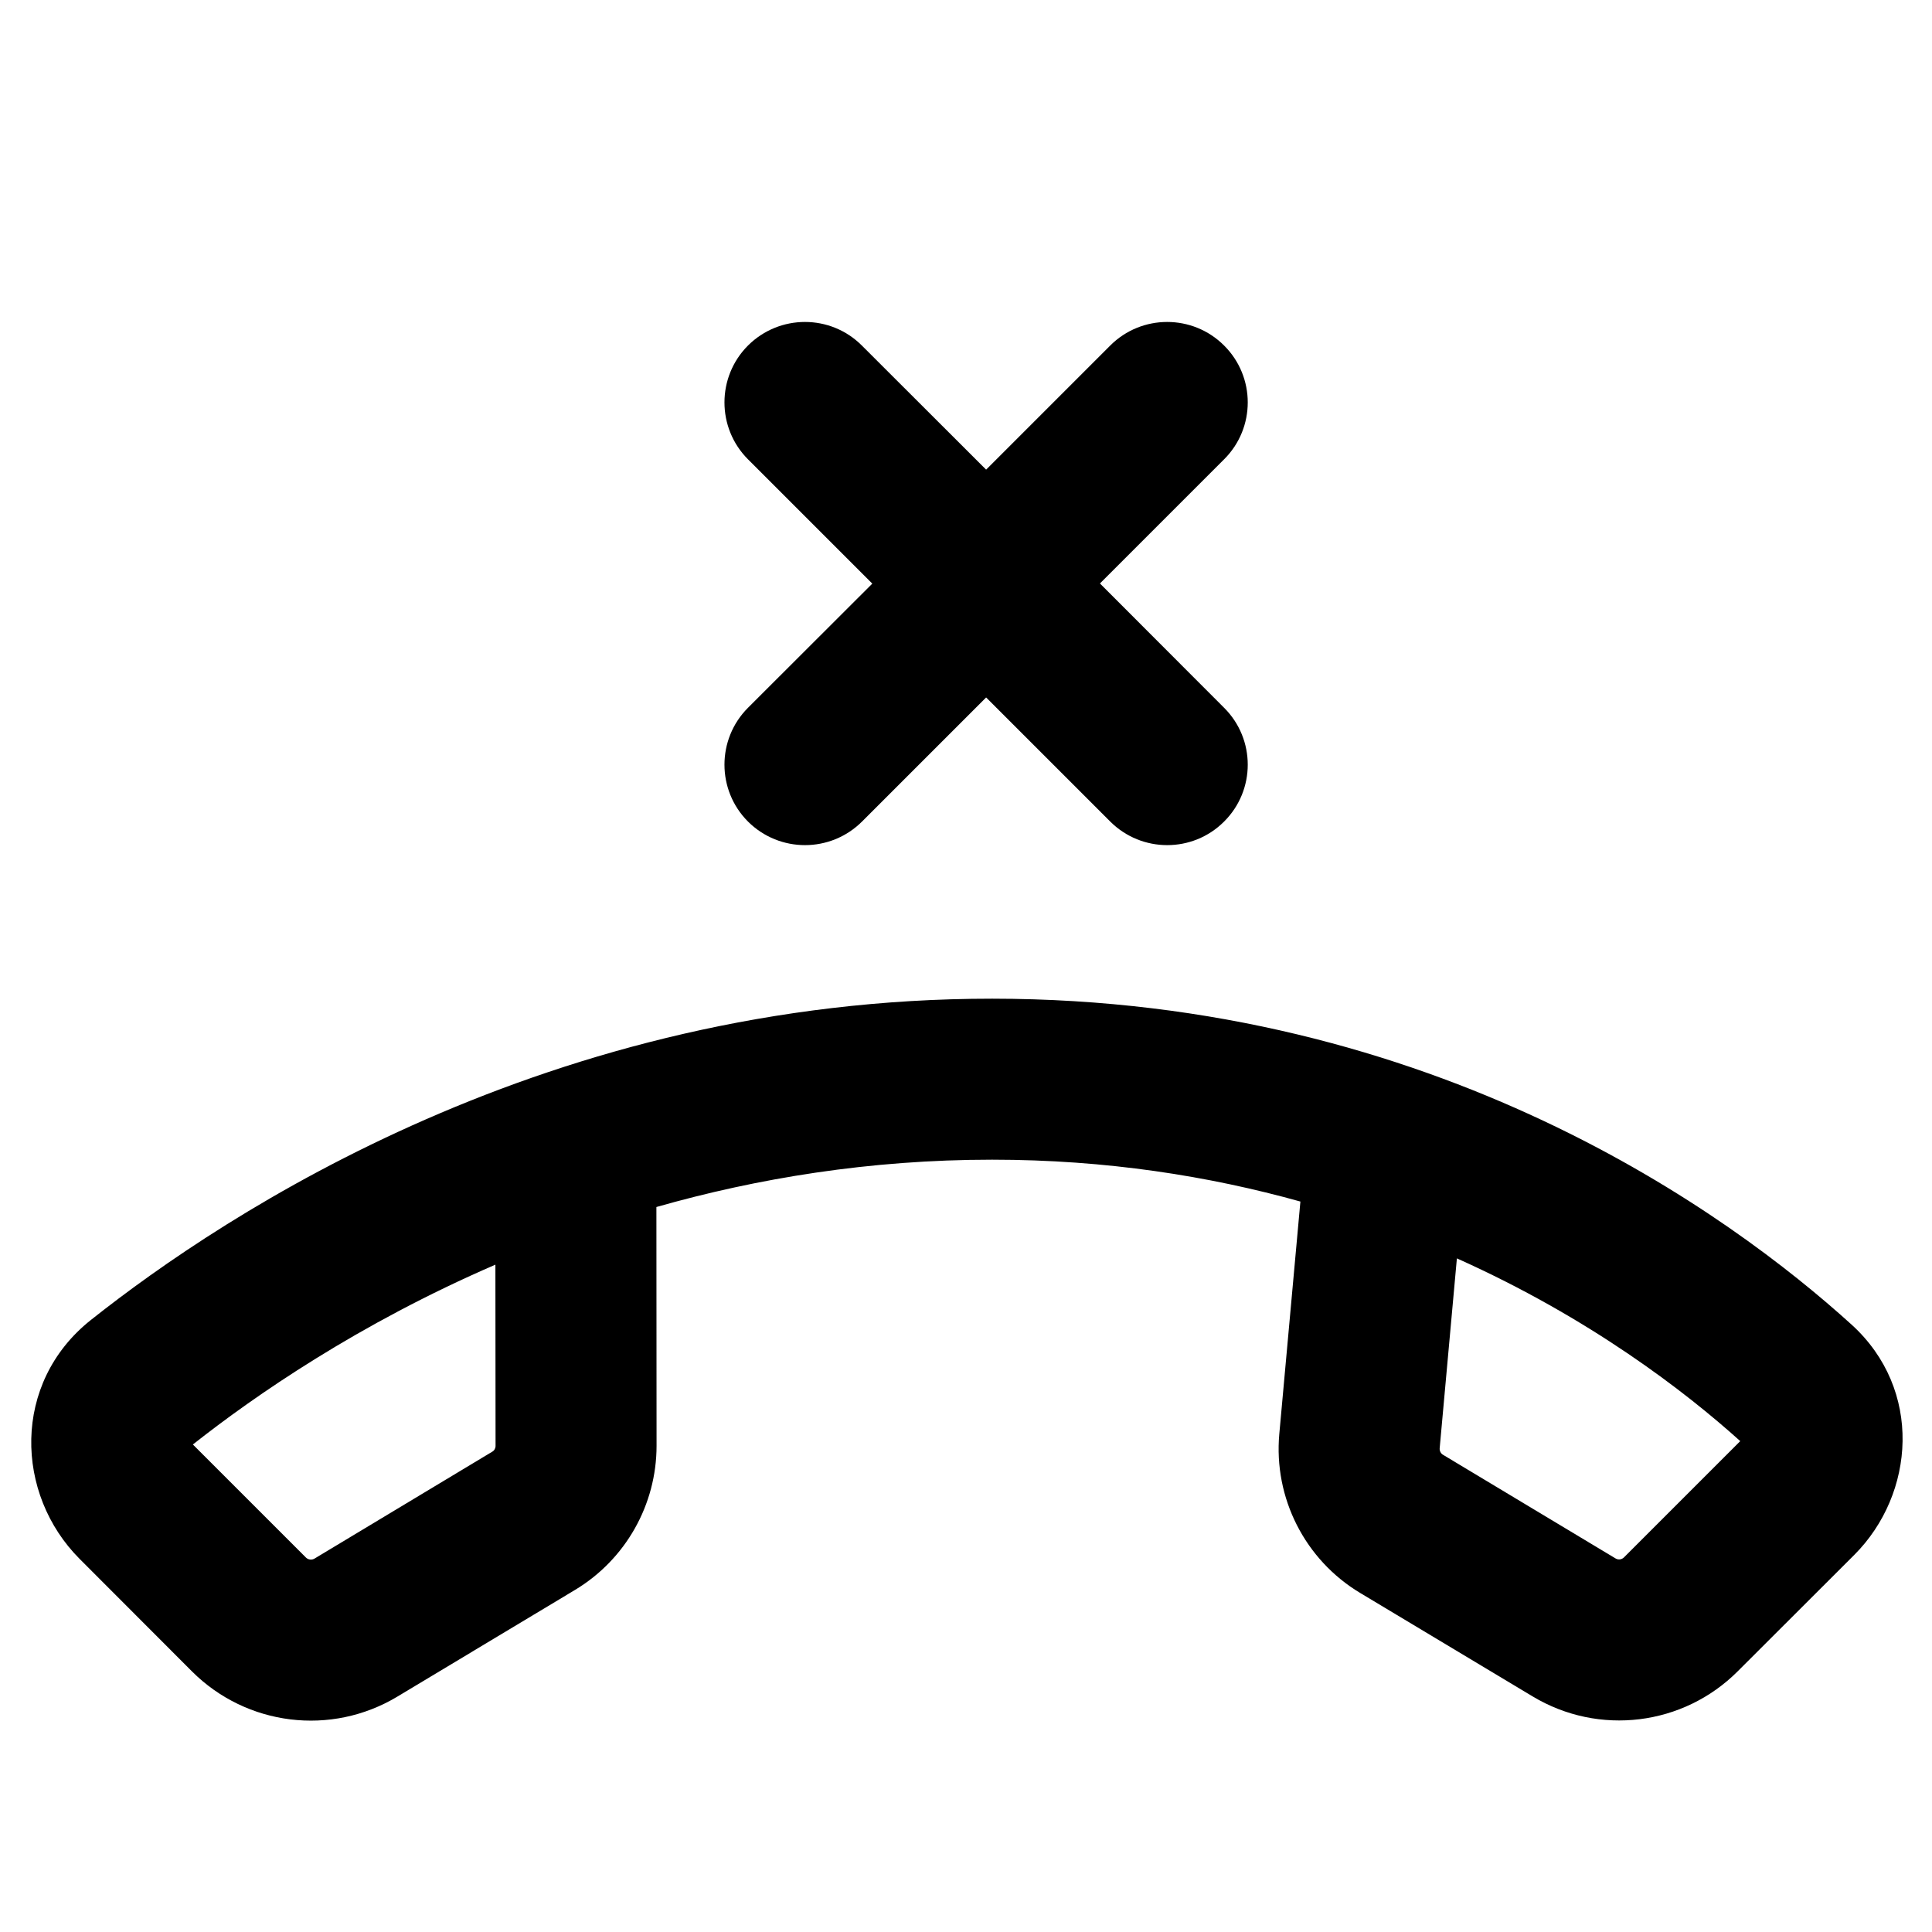 <svg width="12" height="12" viewBox="0 0 12 12" fill="none" xmlns="http://www.w3.org/2000/svg">
<path fill-rule="evenodd" clip-rule="evenodd" d="M7.603 2.146C7.799 2.341 7.799 2.658 7.603 2.853L6.832 3.624L7.603 4.396C7.799 4.591 7.799 4.908 7.603 5.103C7.408 5.298 7.092 5.298 6.896 5.103L6.125 4.332L5.354 5.103C5.158 5.298 4.842 5.298 4.646 5.103C4.451 4.908 4.451 4.591 4.646 4.396L5.418 3.625L4.646 2.853C4.451 2.658 4.451 2.341 4.646 2.146C4.842 1.951 5.158 1.951 5.353 2.146L6.125 2.917L6.896 2.146C7.091 1.951 7.408 1.951 7.603 2.146ZM0.564 8.199C1.402 7.534 3.417 6.202 6.163 6.203C8.921 6.204 10.751 7.548 11.5 8.227C11.945 8.631 11.895 9.279 11.518 9.657L10.794 10.38C10.456 10.719 9.931 10.784 9.52 10.537L8.448 9.894C8.105 9.688 7.91 9.304 7.946 8.906L8.077 7.463C7.511 7.305 6.872 7.203 6.162 7.203C5.401 7.203 4.702 7.319 4.077 7.497L4.078 8.98C4.078 9.346 3.886 9.686 3.572 9.875L2.468 10.538C2.057 10.785 1.532 10.72 1.193 10.382L1.547 10.028L1.193 10.382L0.495 9.683C0.093 9.281 0.072 8.59 0.564 8.199ZM3.077 7.855C2.226 8.223 1.582 8.669 1.198 8.972C1.199 8.973 1.201 8.975 1.202 8.976L0.849 9.33L1.202 8.976L1.9 9.674C1.914 9.688 1.936 9.691 1.953 9.681L3.057 9.017C3.07 9.01 3.078 8.996 3.078 8.981L3.077 7.855ZM9.049 7.816L8.942 8.996C8.941 9.012 8.949 9.028 8.963 9.036L10.035 9.68C10.052 9.69 10.073 9.687 10.087 9.673L10.809 8.951C10.468 8.644 9.875 8.186 9.049 7.816Z" fill="black"/>
</svg>
